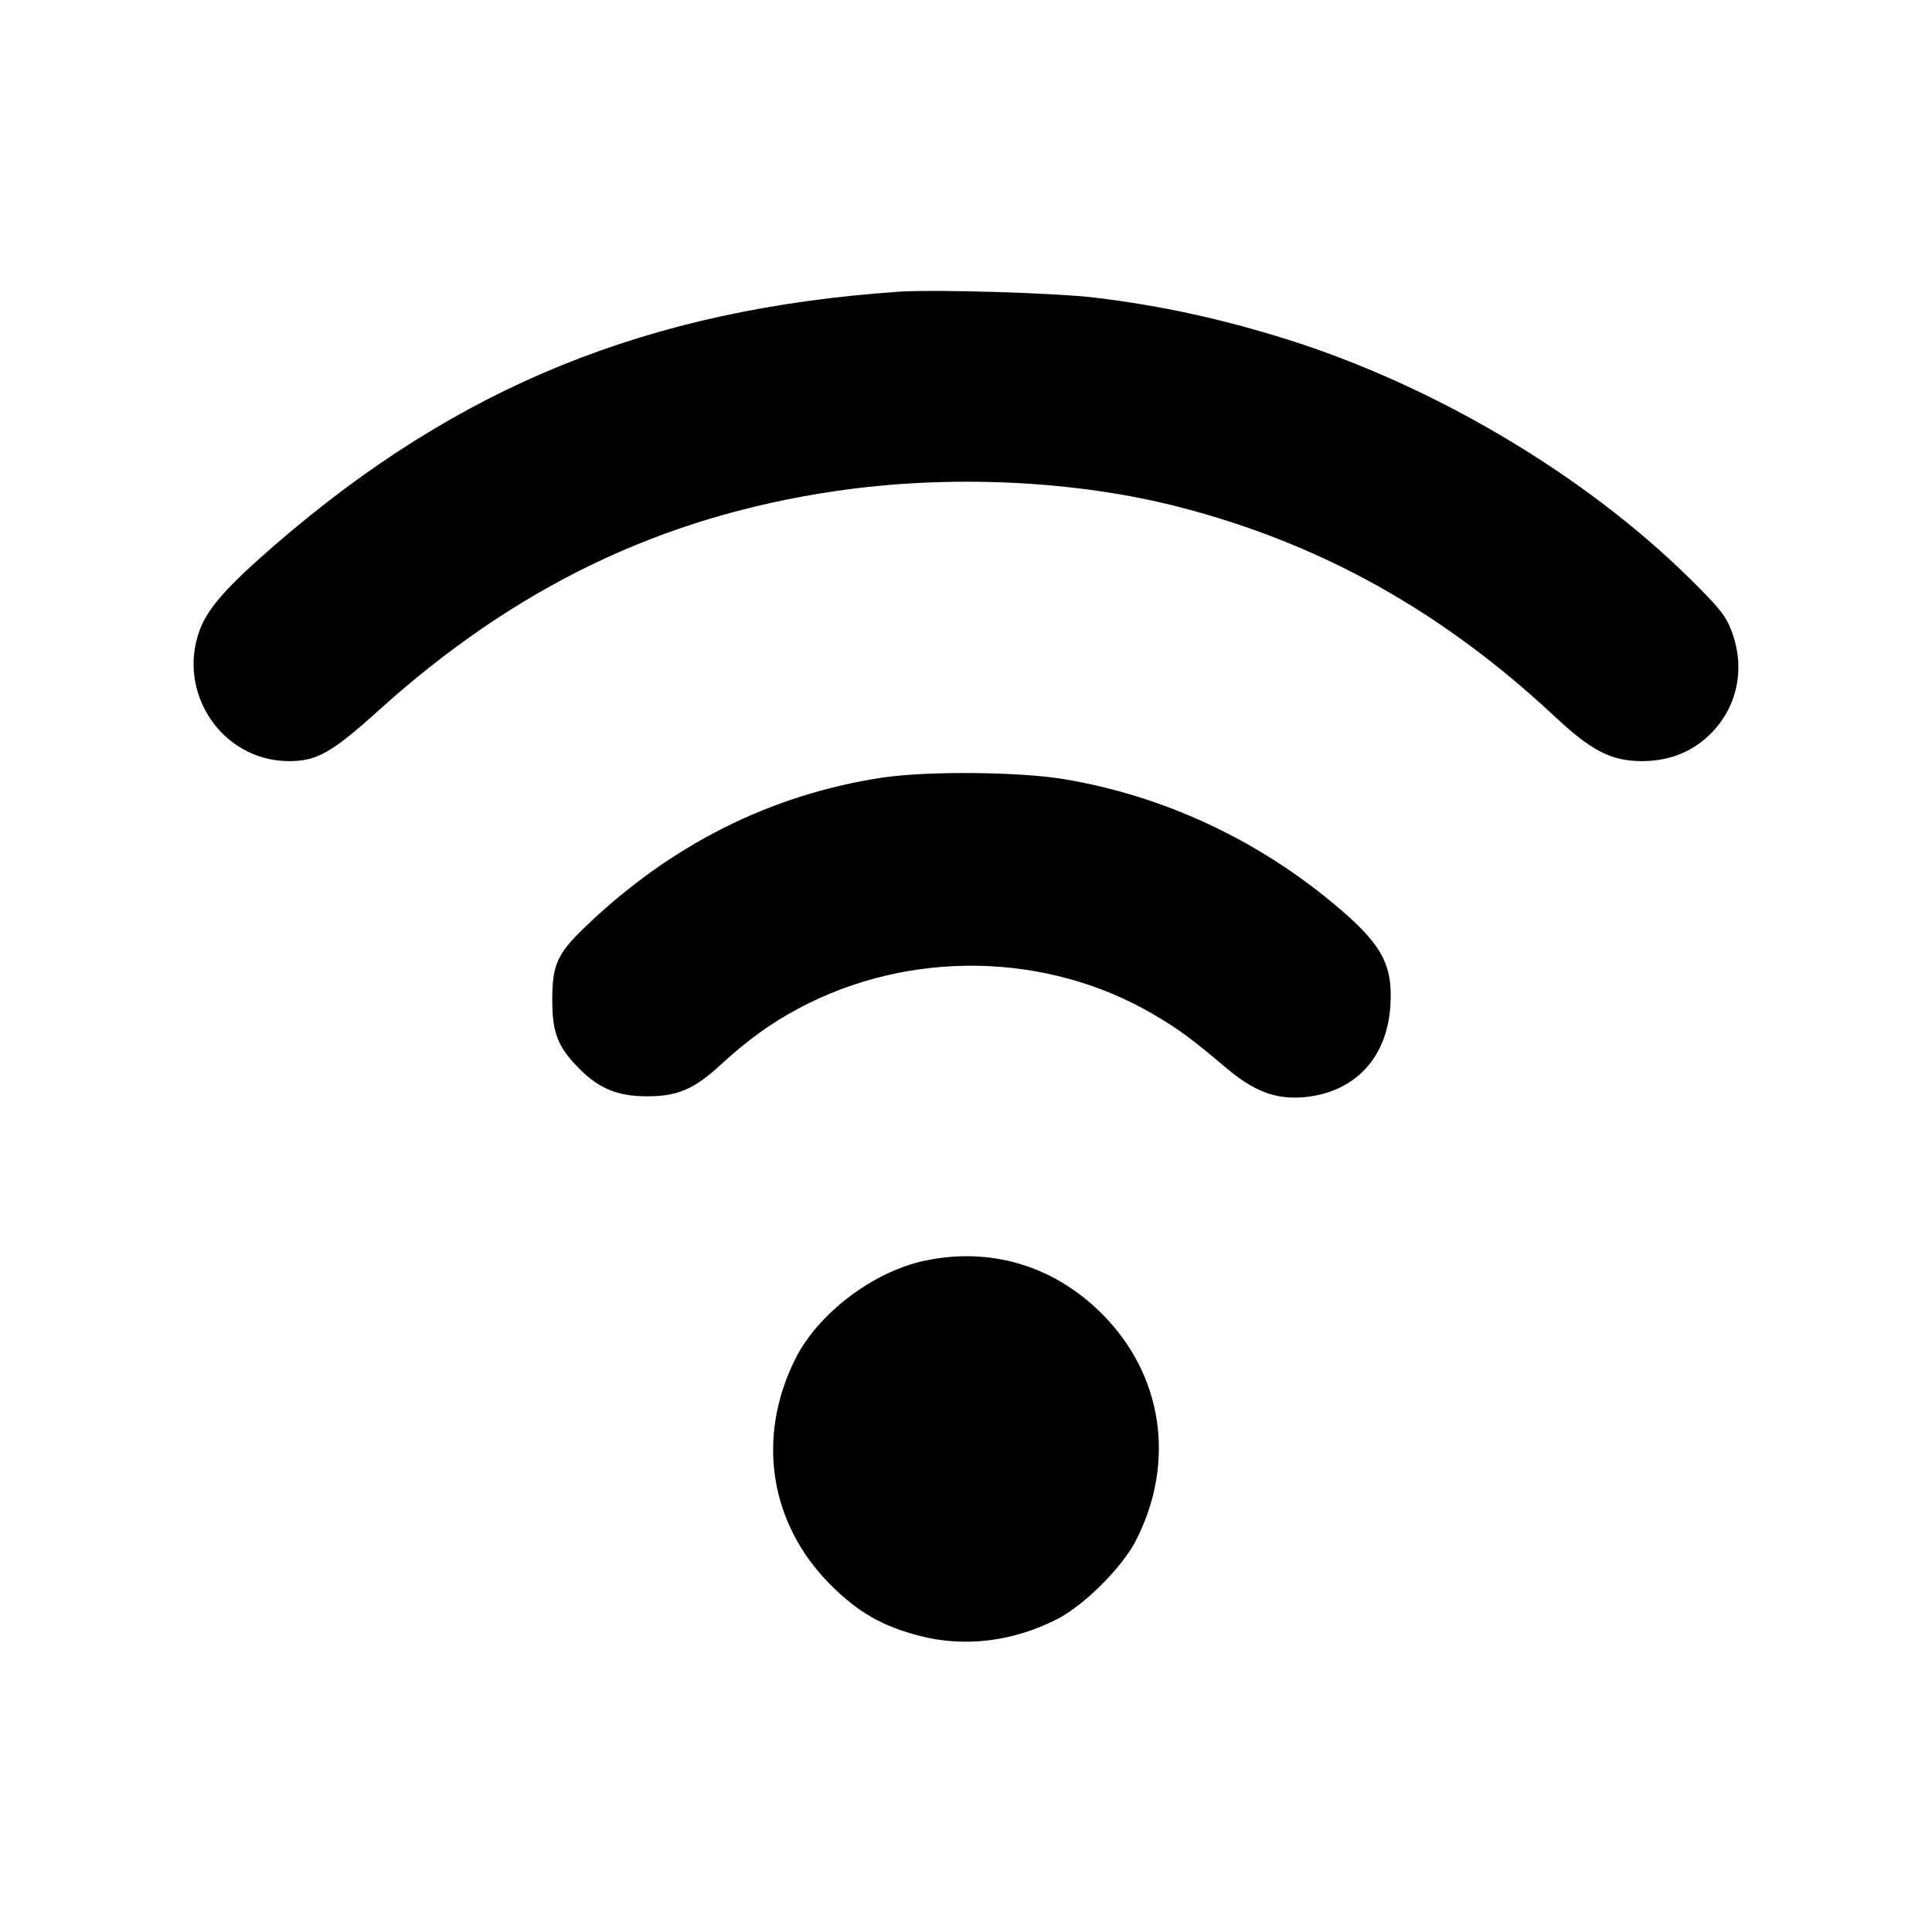 <svg id="icon" height="20" viewBox="0 0 20 20" width="20" xmlns="http://www.w3.org/2000/svg"><path d="M9.300 3.020 C 6.709 3.200,4.747 3.997,2.850 5.638 C 2.353 6.068,2.153 6.294,2.069 6.518 C 1.825 7.170,2.298 7.873,2.983 7.879 C 3.275 7.882,3.432 7.794,3.904 7.368 C 5.330 6.078,6.842 5.349,8.647 5.084 C 9.828 4.910,11.142 4.972,12.217 5.251 C 13.679 5.630,14.935 6.332,16.100 7.422 C 16.472 7.770,16.678 7.876,16.983 7.879 C 17.270 7.882,17.510 7.789,17.700 7.604 C 17.983 7.328,18.070 6.927,17.929 6.543 C 17.870 6.379,17.803 6.295,17.486 5.983 C 16.400 4.913,14.844 3.991,13.323 3.513 C 12.640 3.299,12.015 3.163,11.333 3.081 C 10.930 3.032,9.673 2.994,9.300 3.020 M9.133 8.050 C 7.977 8.225,6.941 8.746,6.056 9.597 C 5.768 9.873,5.717 9.987,5.717 10.350 C 5.717 10.696,5.775 10.842,6.005 11.071 C 6.205 11.271,6.399 11.349,6.700 11.349 C 7.013 11.349,7.186 11.275,7.455 11.027 C 7.737 10.768,7.982 10.591,8.267 10.439 C 9.415 9.827,10.840 9.852,11.948 10.505 C 12.209 10.659,12.336 10.753,12.691 11.053 C 12.982 11.299,13.207 11.384,13.499 11.358 C 14.022 11.310,14.358 10.955,14.393 10.413 C 14.421 9.982,14.303 9.769,13.808 9.357 C 13.001 8.684,12.041 8.239,11.022 8.067 C 10.557 7.988,9.599 7.980,9.133 8.050 M9.567 13.052 C 9.037 13.166,8.470 13.596,8.236 14.062 C 7.826 14.874,7.965 15.772,8.596 16.404 C 8.884 16.692,9.136 16.836,9.526 16.936 C 9.988 17.054,10.483 16.994,10.938 16.764 C 11.222 16.621,11.621 16.222,11.764 15.938 C 12.174 15.126,12.035 14.226,11.404 13.597 C 10.906 13.100,10.248 12.905,9.567 13.052 " fill="currentColor" stroke="none" fill-rule="evenodd"></path></svg>